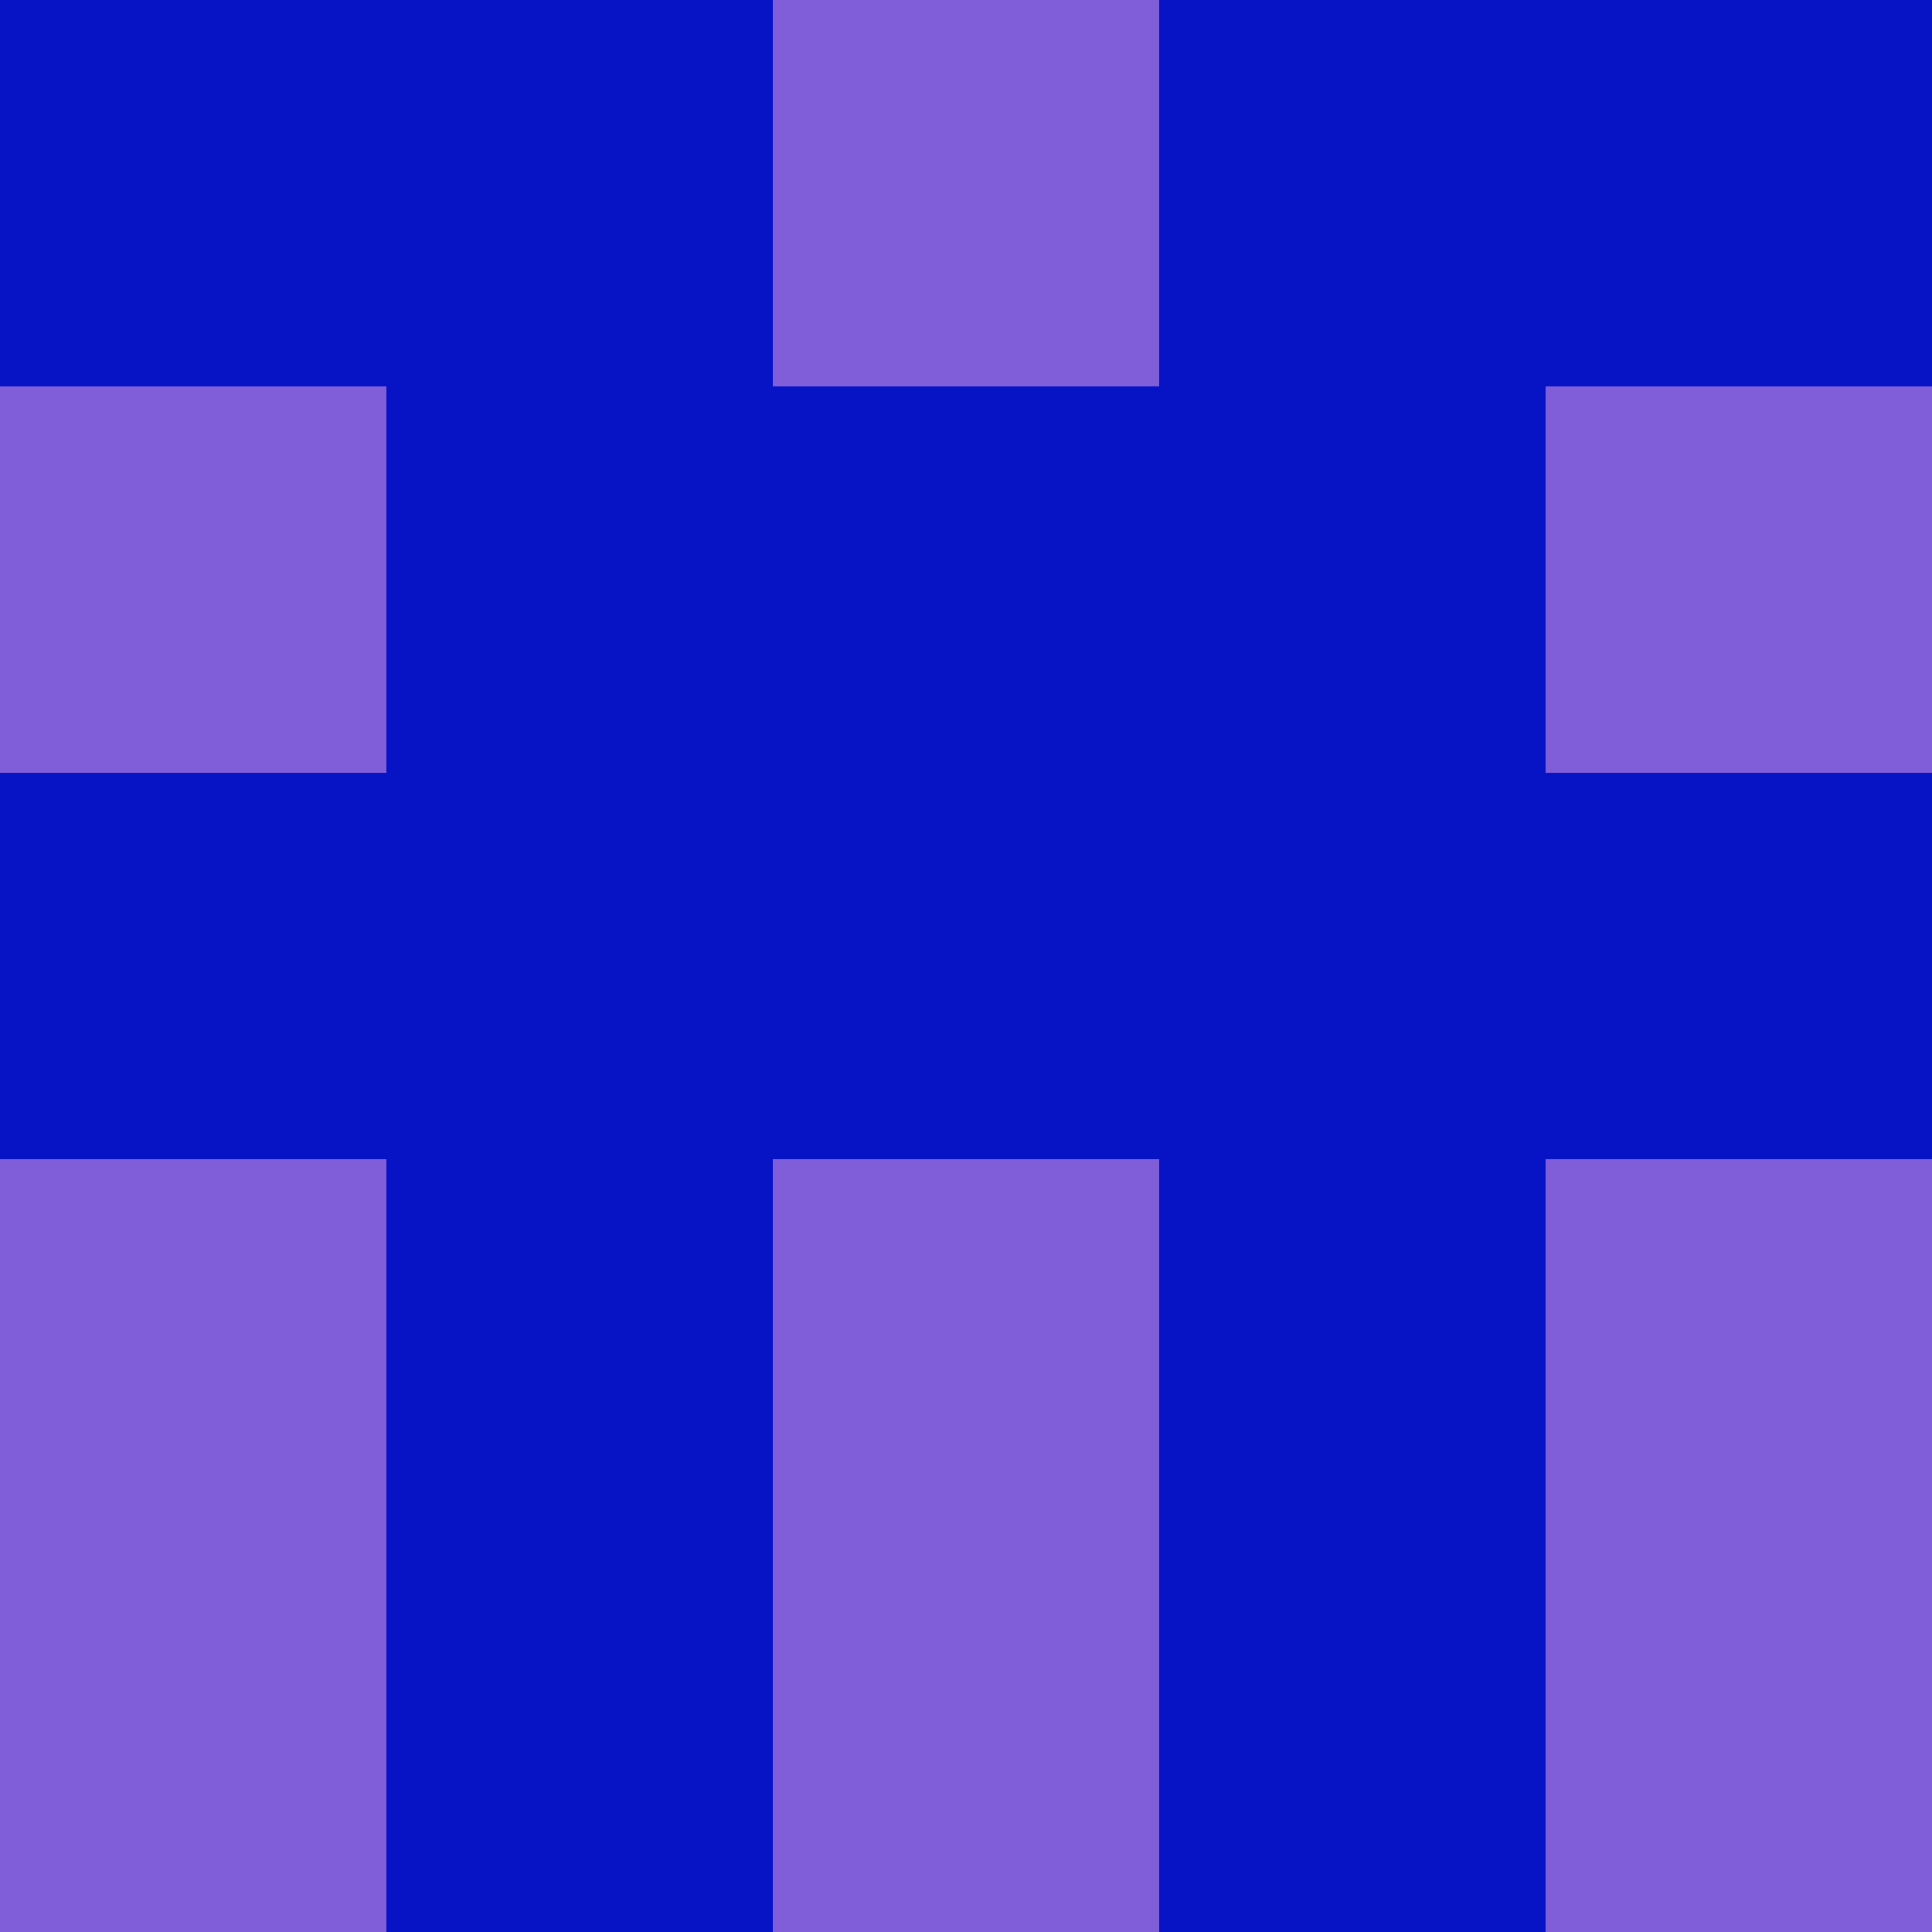 <?xml version="1.0" encoding="utf-8"?>
<!DOCTYPE svg PUBLIC "-//W3C//DTD SVG 20010904//EN"
        "http://www.w3.org/TR/2001/REC-SVG-20010904/DTD/svg10.dtd">

<svg width="400" height="400" viewBox="0 0 5 5"
    xmlns="http://www.w3.org/2000/svg"
    xmlns:xlink="http://www.w3.org/1999/xlink">
            <rect x="0" y="0" width="1" height="1" fill="#0714C5" />
        <rect x="0" y="1" width="1" height="1" fill="#805ED9" />
        <rect x="0" y="2" width="1" height="1" fill="#0714C5" />
        <rect x="0" y="3" width="1" height="1" fill="#805ED9" />
        <rect x="0" y="4" width="1" height="1" fill="#805ED9" />
                <rect x="1" y="0" width="1" height="1" fill="#0714C5" />
        <rect x="1" y="1" width="1" height="1" fill="#0714C5" />
        <rect x="1" y="2" width="1" height="1" fill="#0714C5" />
        <rect x="1" y="3" width="1" height="1" fill="#0714C5" />
        <rect x="1" y="4" width="1" height="1" fill="#0714C5" />
                <rect x="2" y="0" width="1" height="1" fill="#805ED9" />
        <rect x="2" y="1" width="1" height="1" fill="#0714C5" />
        <rect x="2" y="2" width="1" height="1" fill="#0714C5" />
        <rect x="2" y="3" width="1" height="1" fill="#805ED9" />
        <rect x="2" y="4" width="1" height="1" fill="#805ED9" />
                <rect x="3" y="0" width="1" height="1" fill="#0714C5" />
        <rect x="3" y="1" width="1" height="1" fill="#0714C5" />
        <rect x="3" y="2" width="1" height="1" fill="#0714C5" />
        <rect x="3" y="3" width="1" height="1" fill="#0714C5" />
        <rect x="3" y="4" width="1" height="1" fill="#0714C5" />
                <rect x="4" y="0" width="1" height="1" fill="#0714C5" />
        <rect x="4" y="1" width="1" height="1" fill="#805ED9" />
        <rect x="4" y="2" width="1" height="1" fill="#0714C5" />
        <rect x="4" y="3" width="1" height="1" fill="#805ED9" />
        <rect x="4" y="4" width="1" height="1" fill="#805ED9" />
        
</svg>


